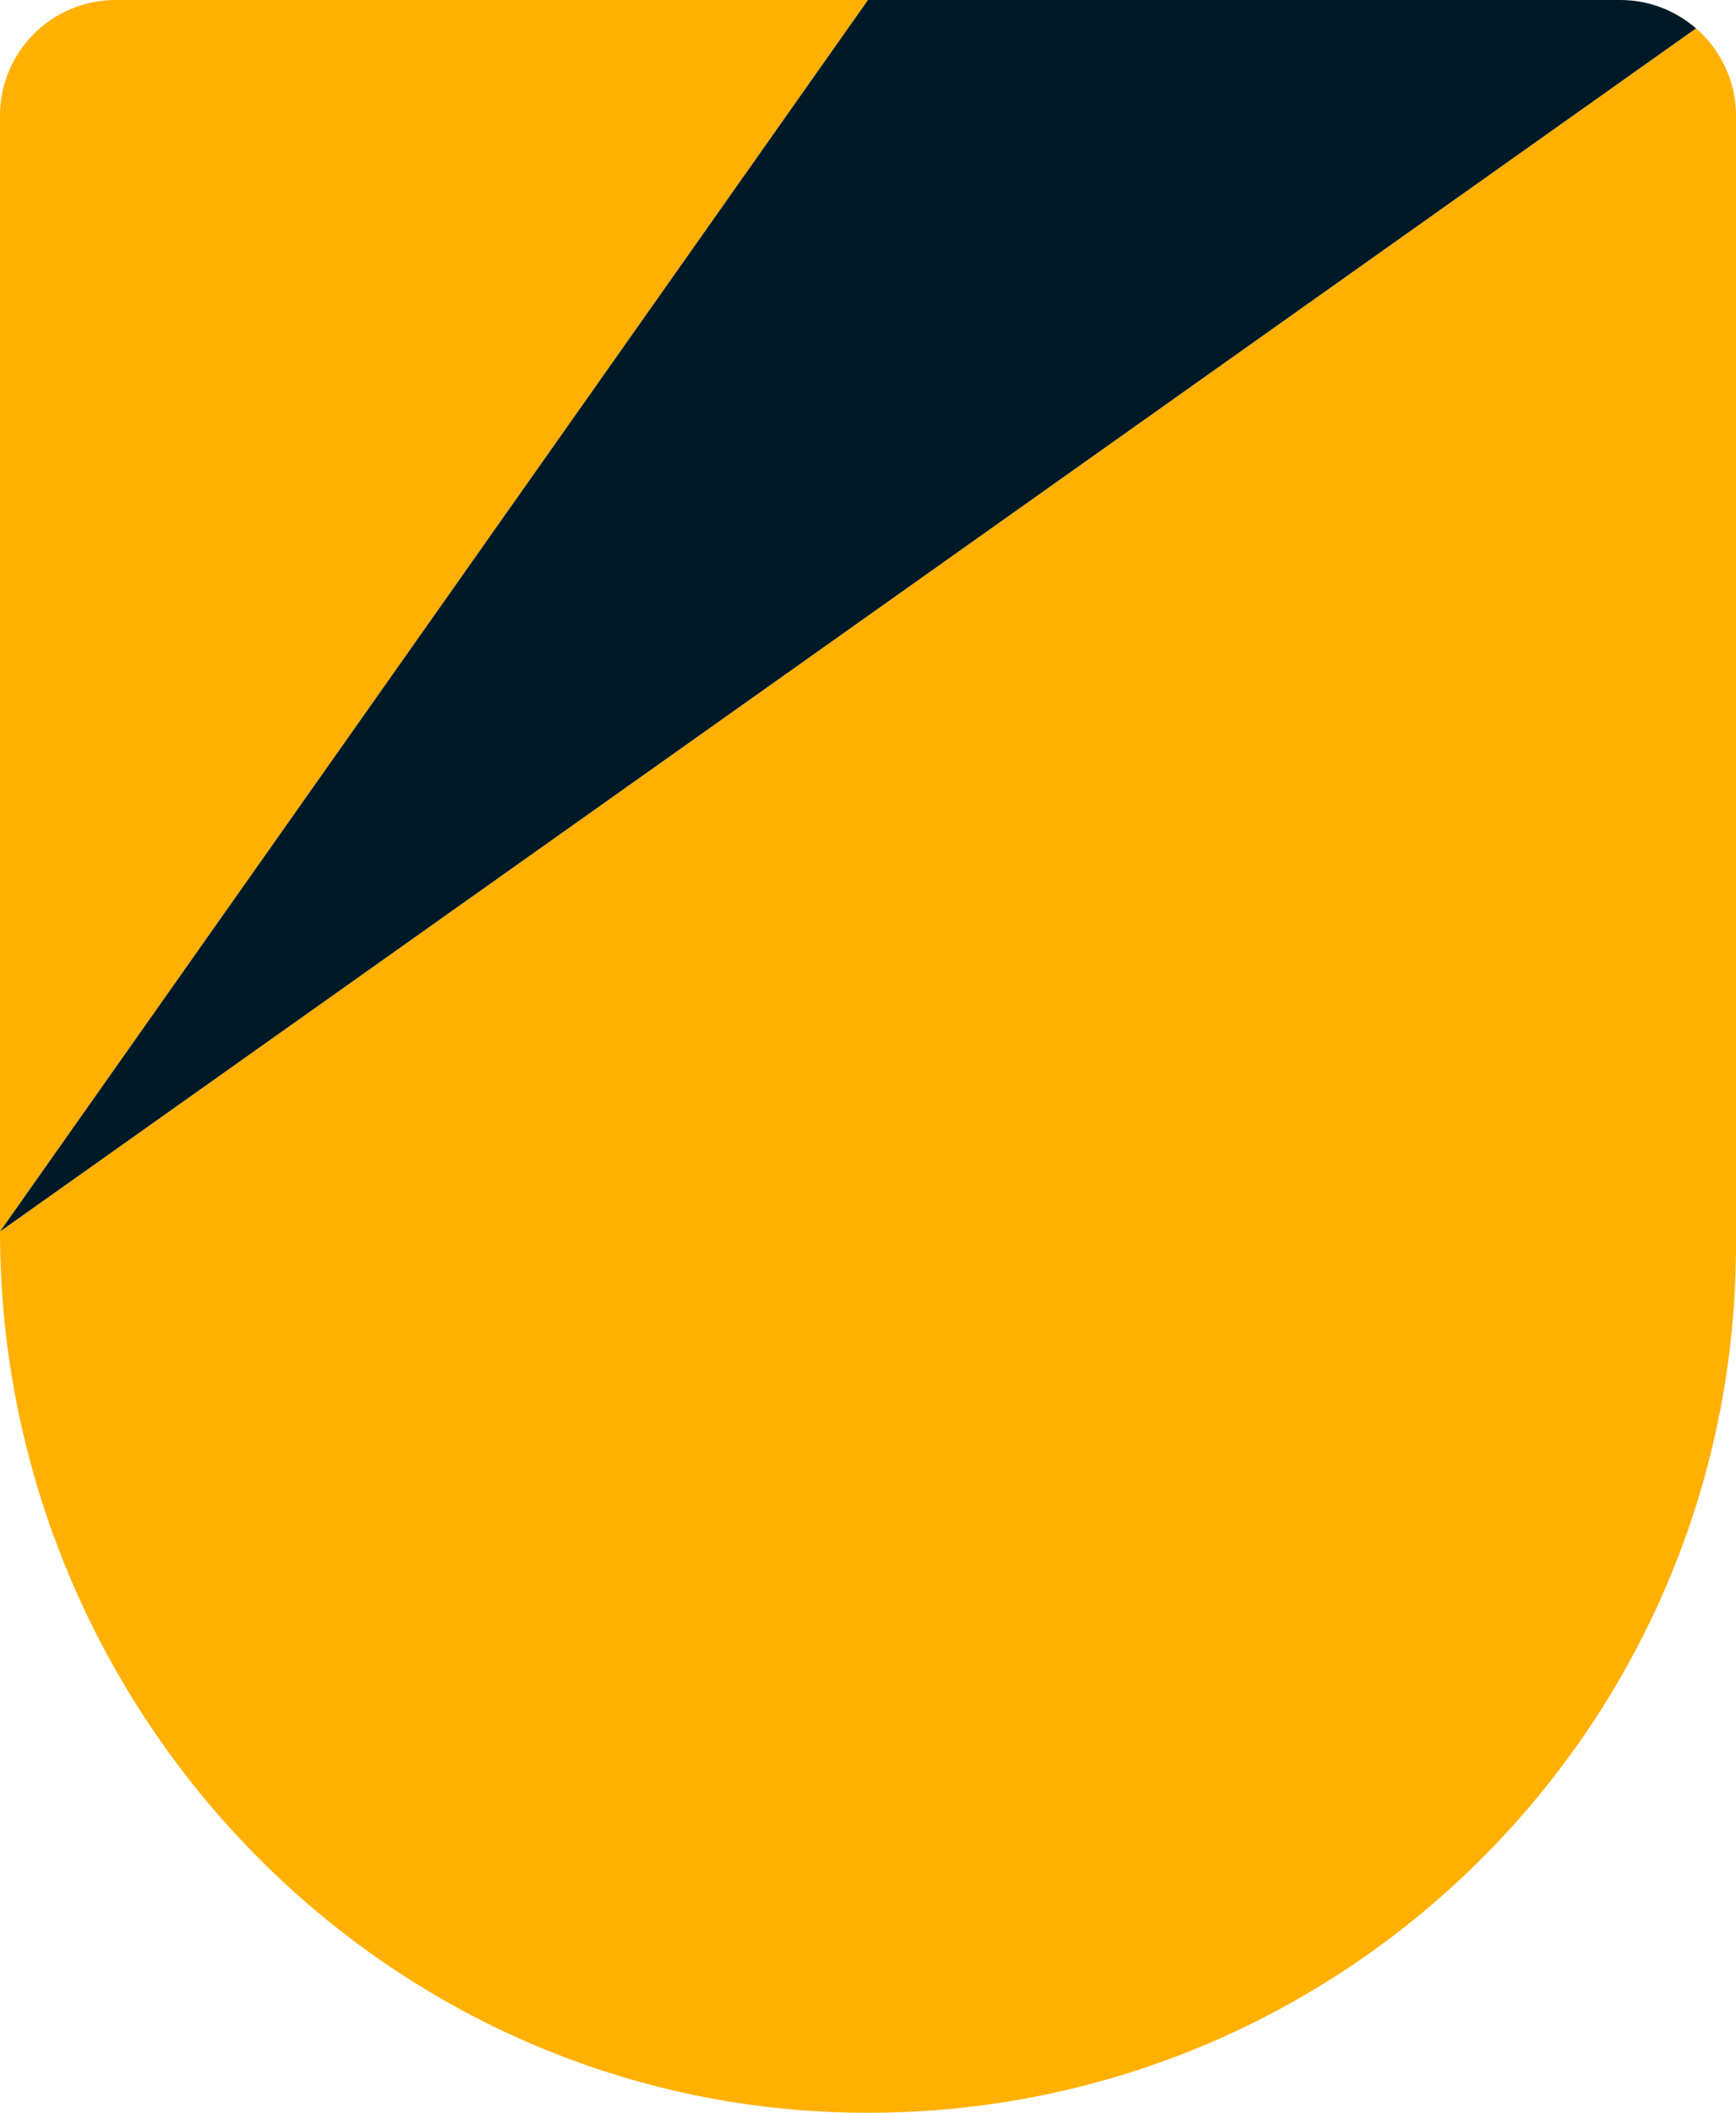 <?xml version="1.0" encoding="UTF-8"?><svg id="_레이어_2" xmlns="http://www.w3.org/2000/svg" viewBox="0 0 345.21 420"><defs><style>.cls-1{fill:#ffb000;}.cls-2{fill:#001927;}</style></defs><g id="_레이어_1-2"><path class="cls-1" d="M337.26,5.64L0,244.82C0,339.68,75.46,418.75,170.31,419.99c96.38,1.25,174.9-76.5,174.9-172.59V23.01c0-6.94-3.09-13.15-7.95-17.37Z"/><path class="cls-1" d="M23.01,0C10.3,0,0,10.3,0,23.01v221.81L172.6,0H23.01Z"/><path class="cls-2" d="M172.6,0L0,244.82,337.26,5.64c-4.04-3.5-9.3-5.64-15.06-5.64h-149.59Z"/></g></svg>